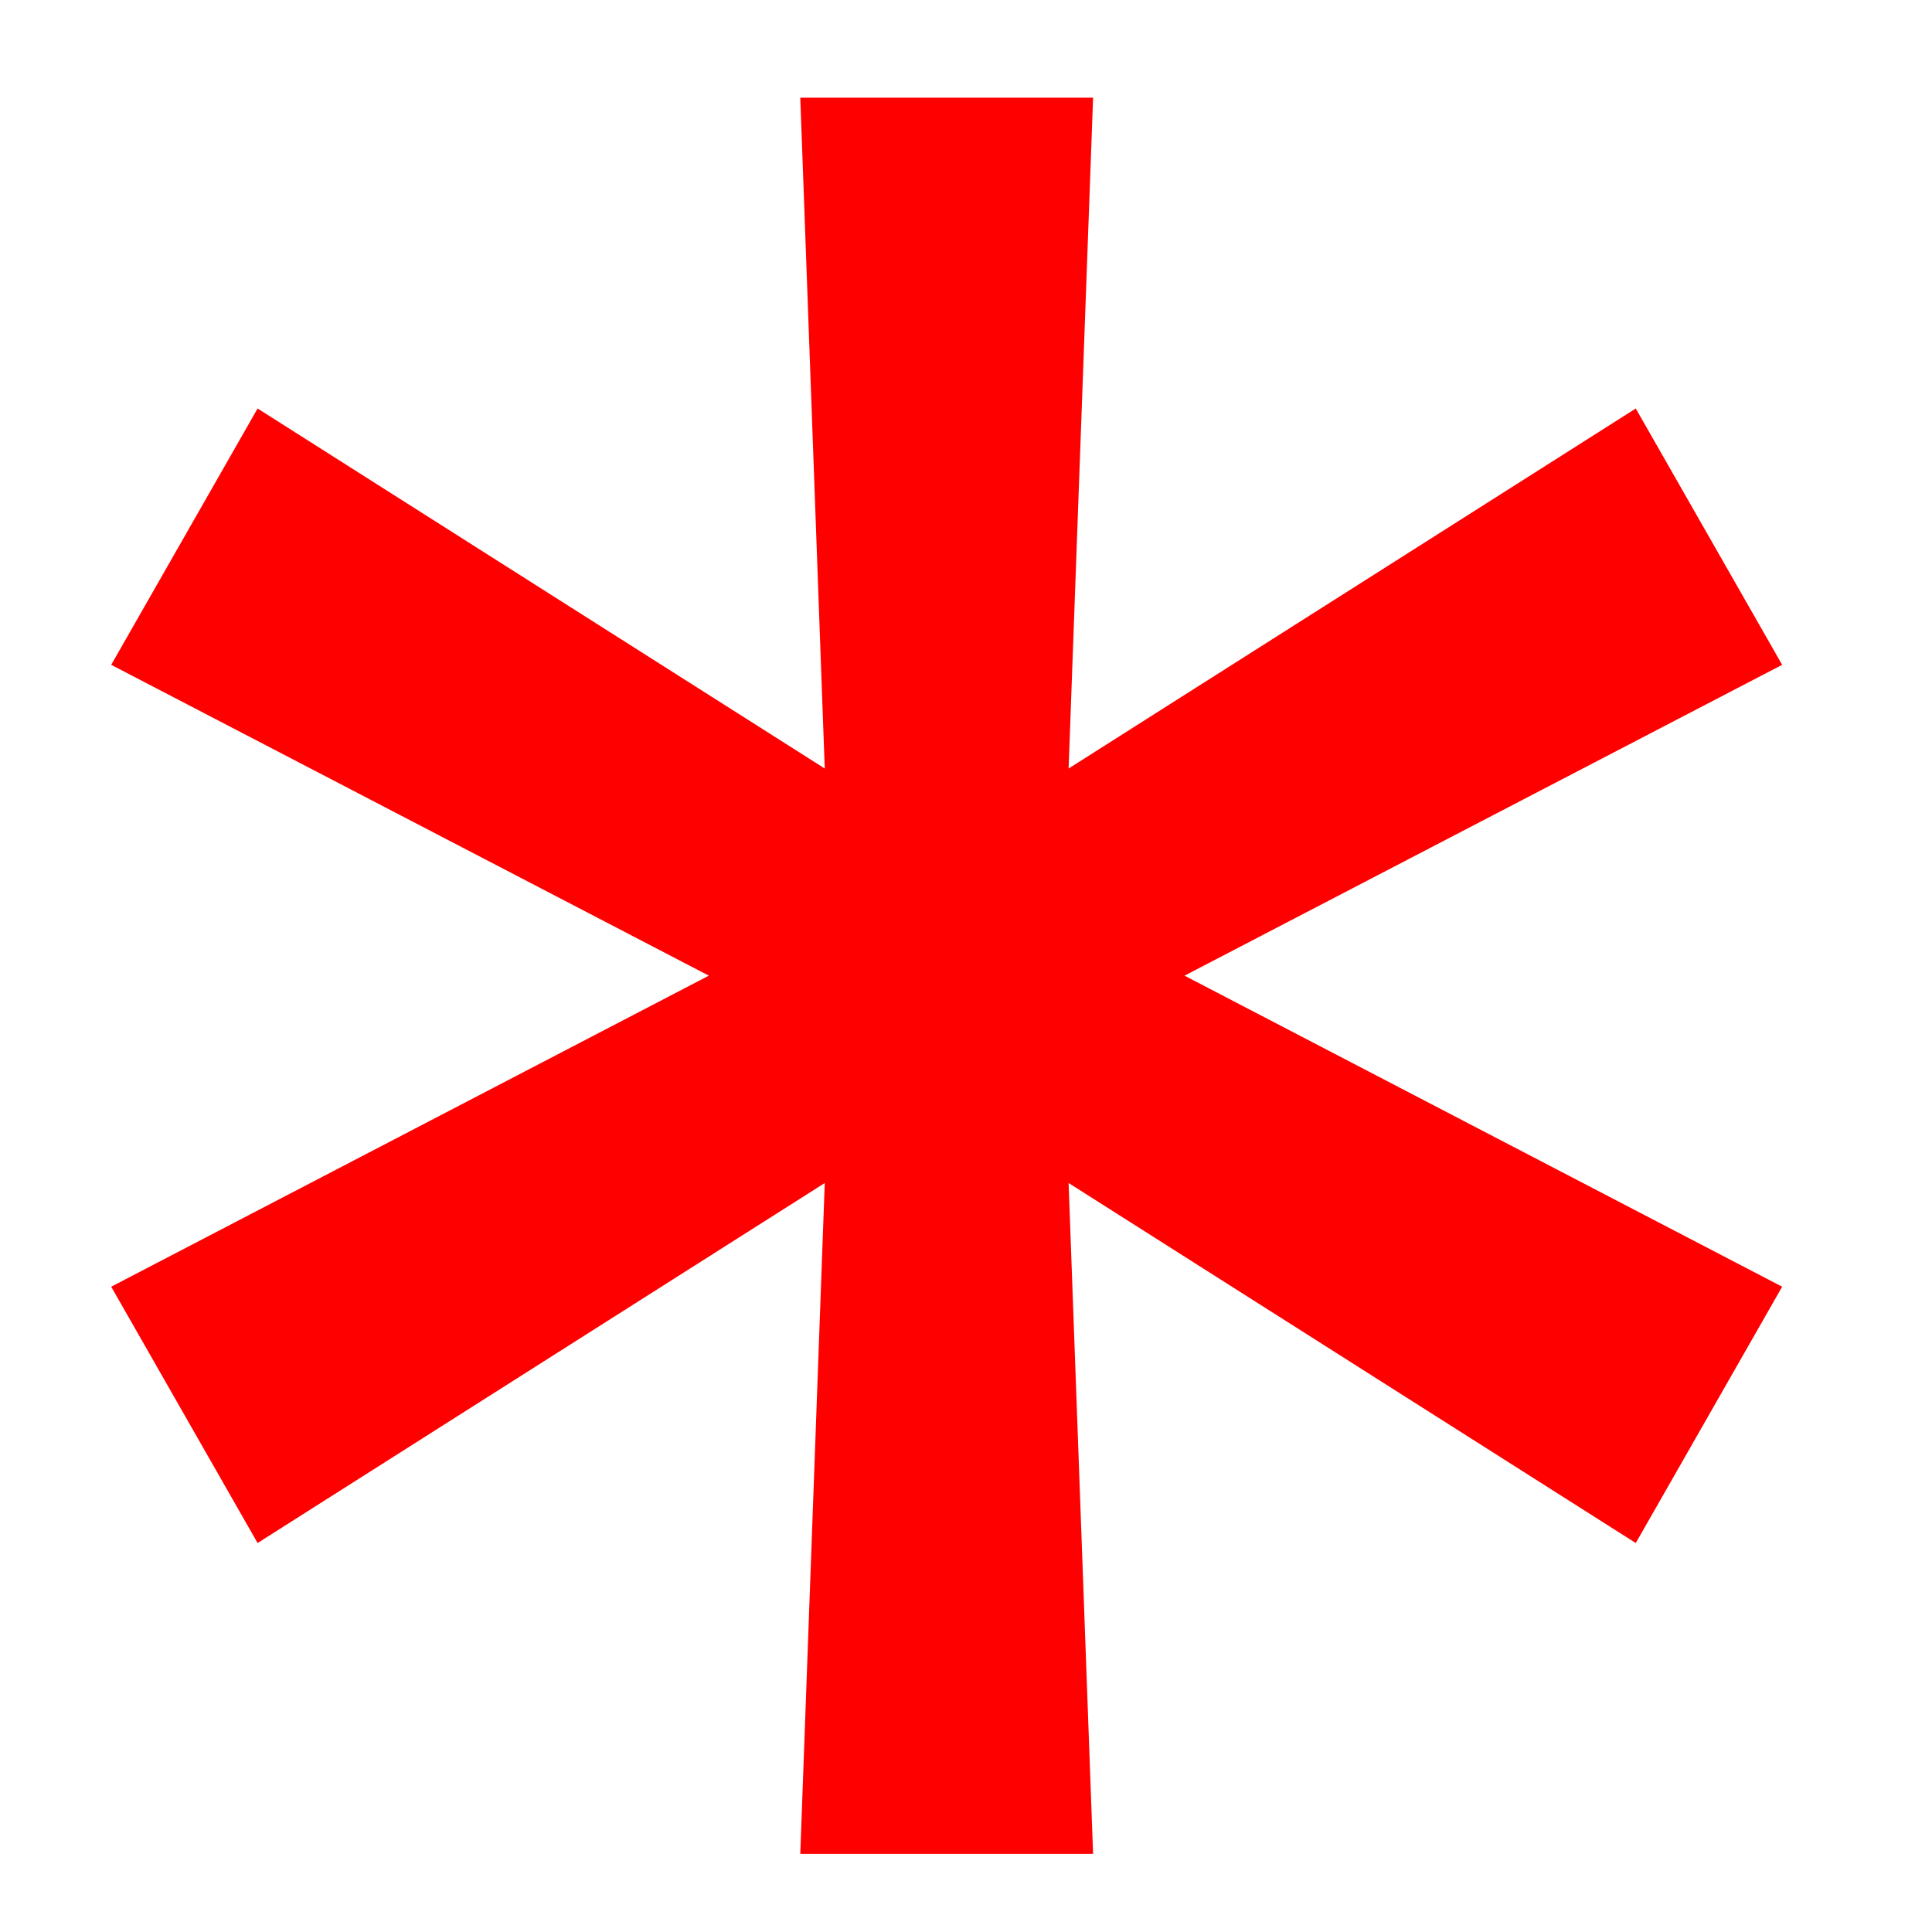 <svg width="9" height="9" viewBox="0 0 9 9" fill="none" xmlns="http://www.w3.org/2000/svg">
<path d="M3.728 8.636L3.842 5.511L1.2 7.188L0.518 5.994L3.302 4.545L0.518 3.097L1.2 1.903L3.842 3.58L3.728 0.455H5.092L4.978 3.58L7.62 1.903L8.302 3.097L5.518 4.545L8.302 5.994L7.62 7.188L4.978 5.511L5.092 8.636H3.728Z" fill="#FF0000"/>
</svg>
